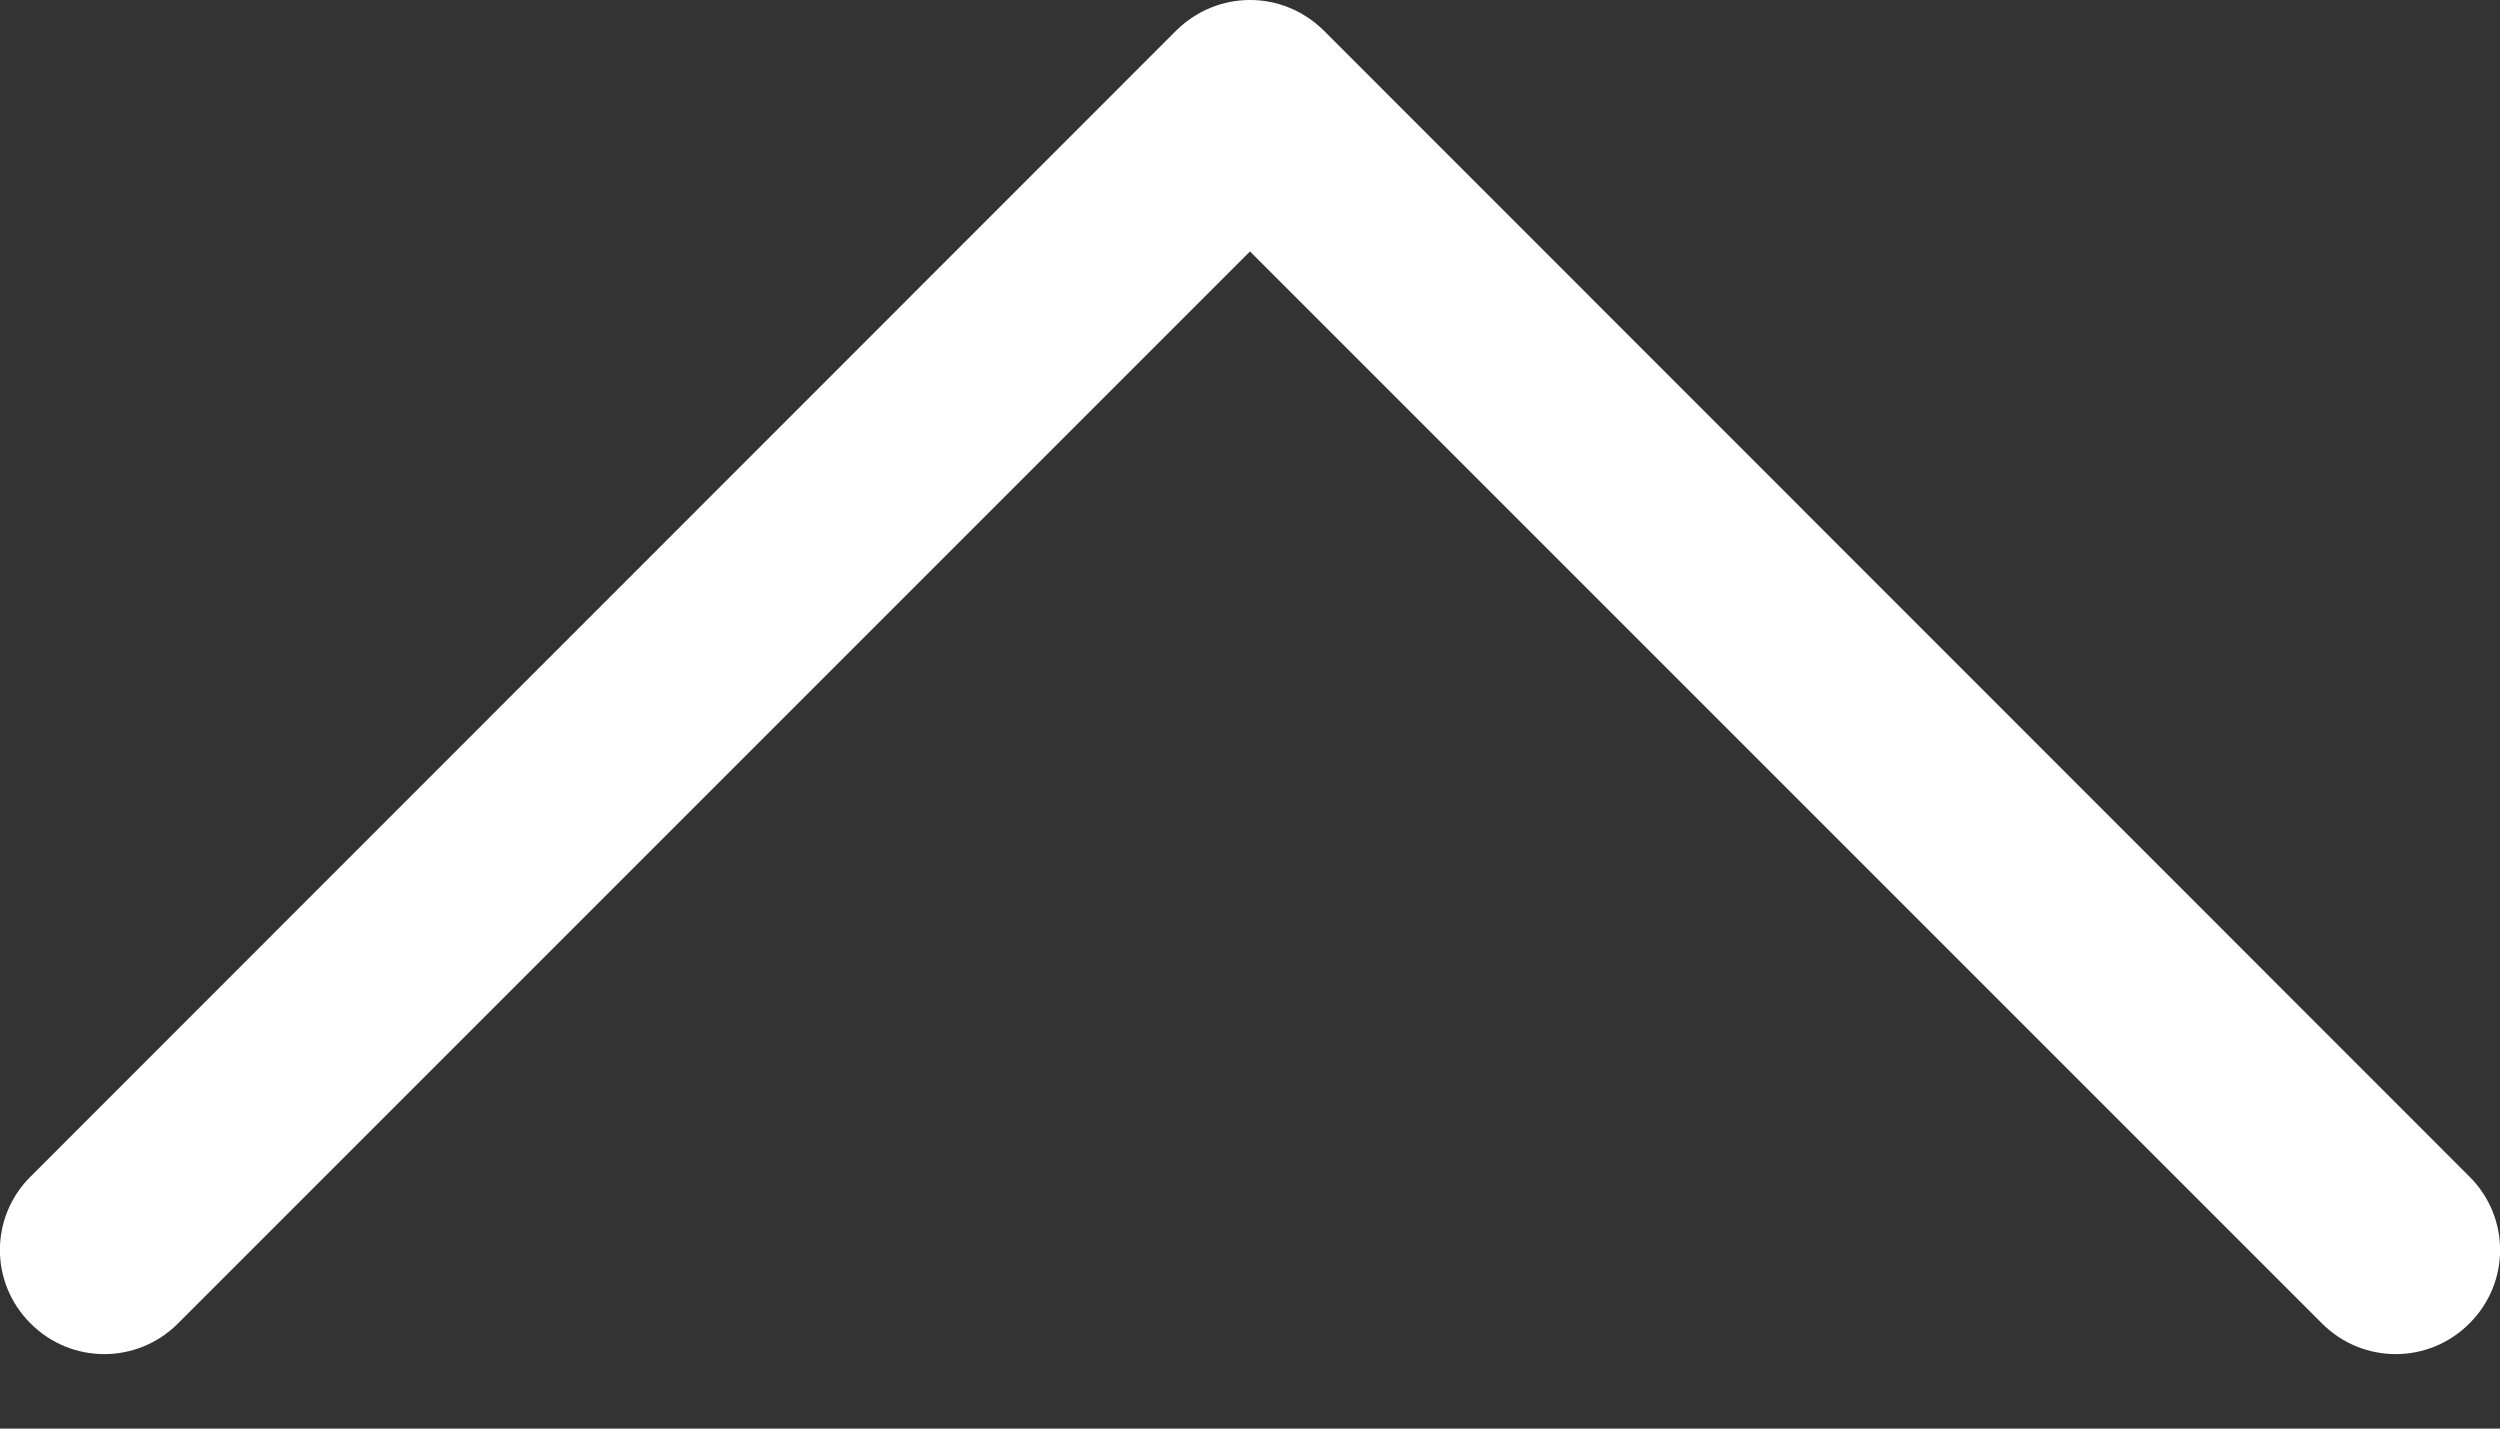<svg width="7" height="4" viewBox="0 0 7 4" fill="none" xmlns="http://www.w3.org/2000/svg">
<rect x="0" y="0" width="7" height="4" fill="#333333" stroke="none"/>
<path d="M0.086 3.706C0.2 3.82 0.384 3.82 0.498 3.706L3.5 0.704L6.502 3.706C6.616 3.82 6.8 3.82 6.914 3.706C7.029 3.592 7.029 3.408 6.914 3.294L3.706 0.085C3.649 0.029 3.575 -3.40328e-05 3.5 -3.40263e-05C3.425 -3.40198e-05 3.351 0.029 3.294 0.085L0.086 3.294C-0.029 3.408 -0.029 3.592 0.086 3.706Z" fill="white"/>
</svg>
